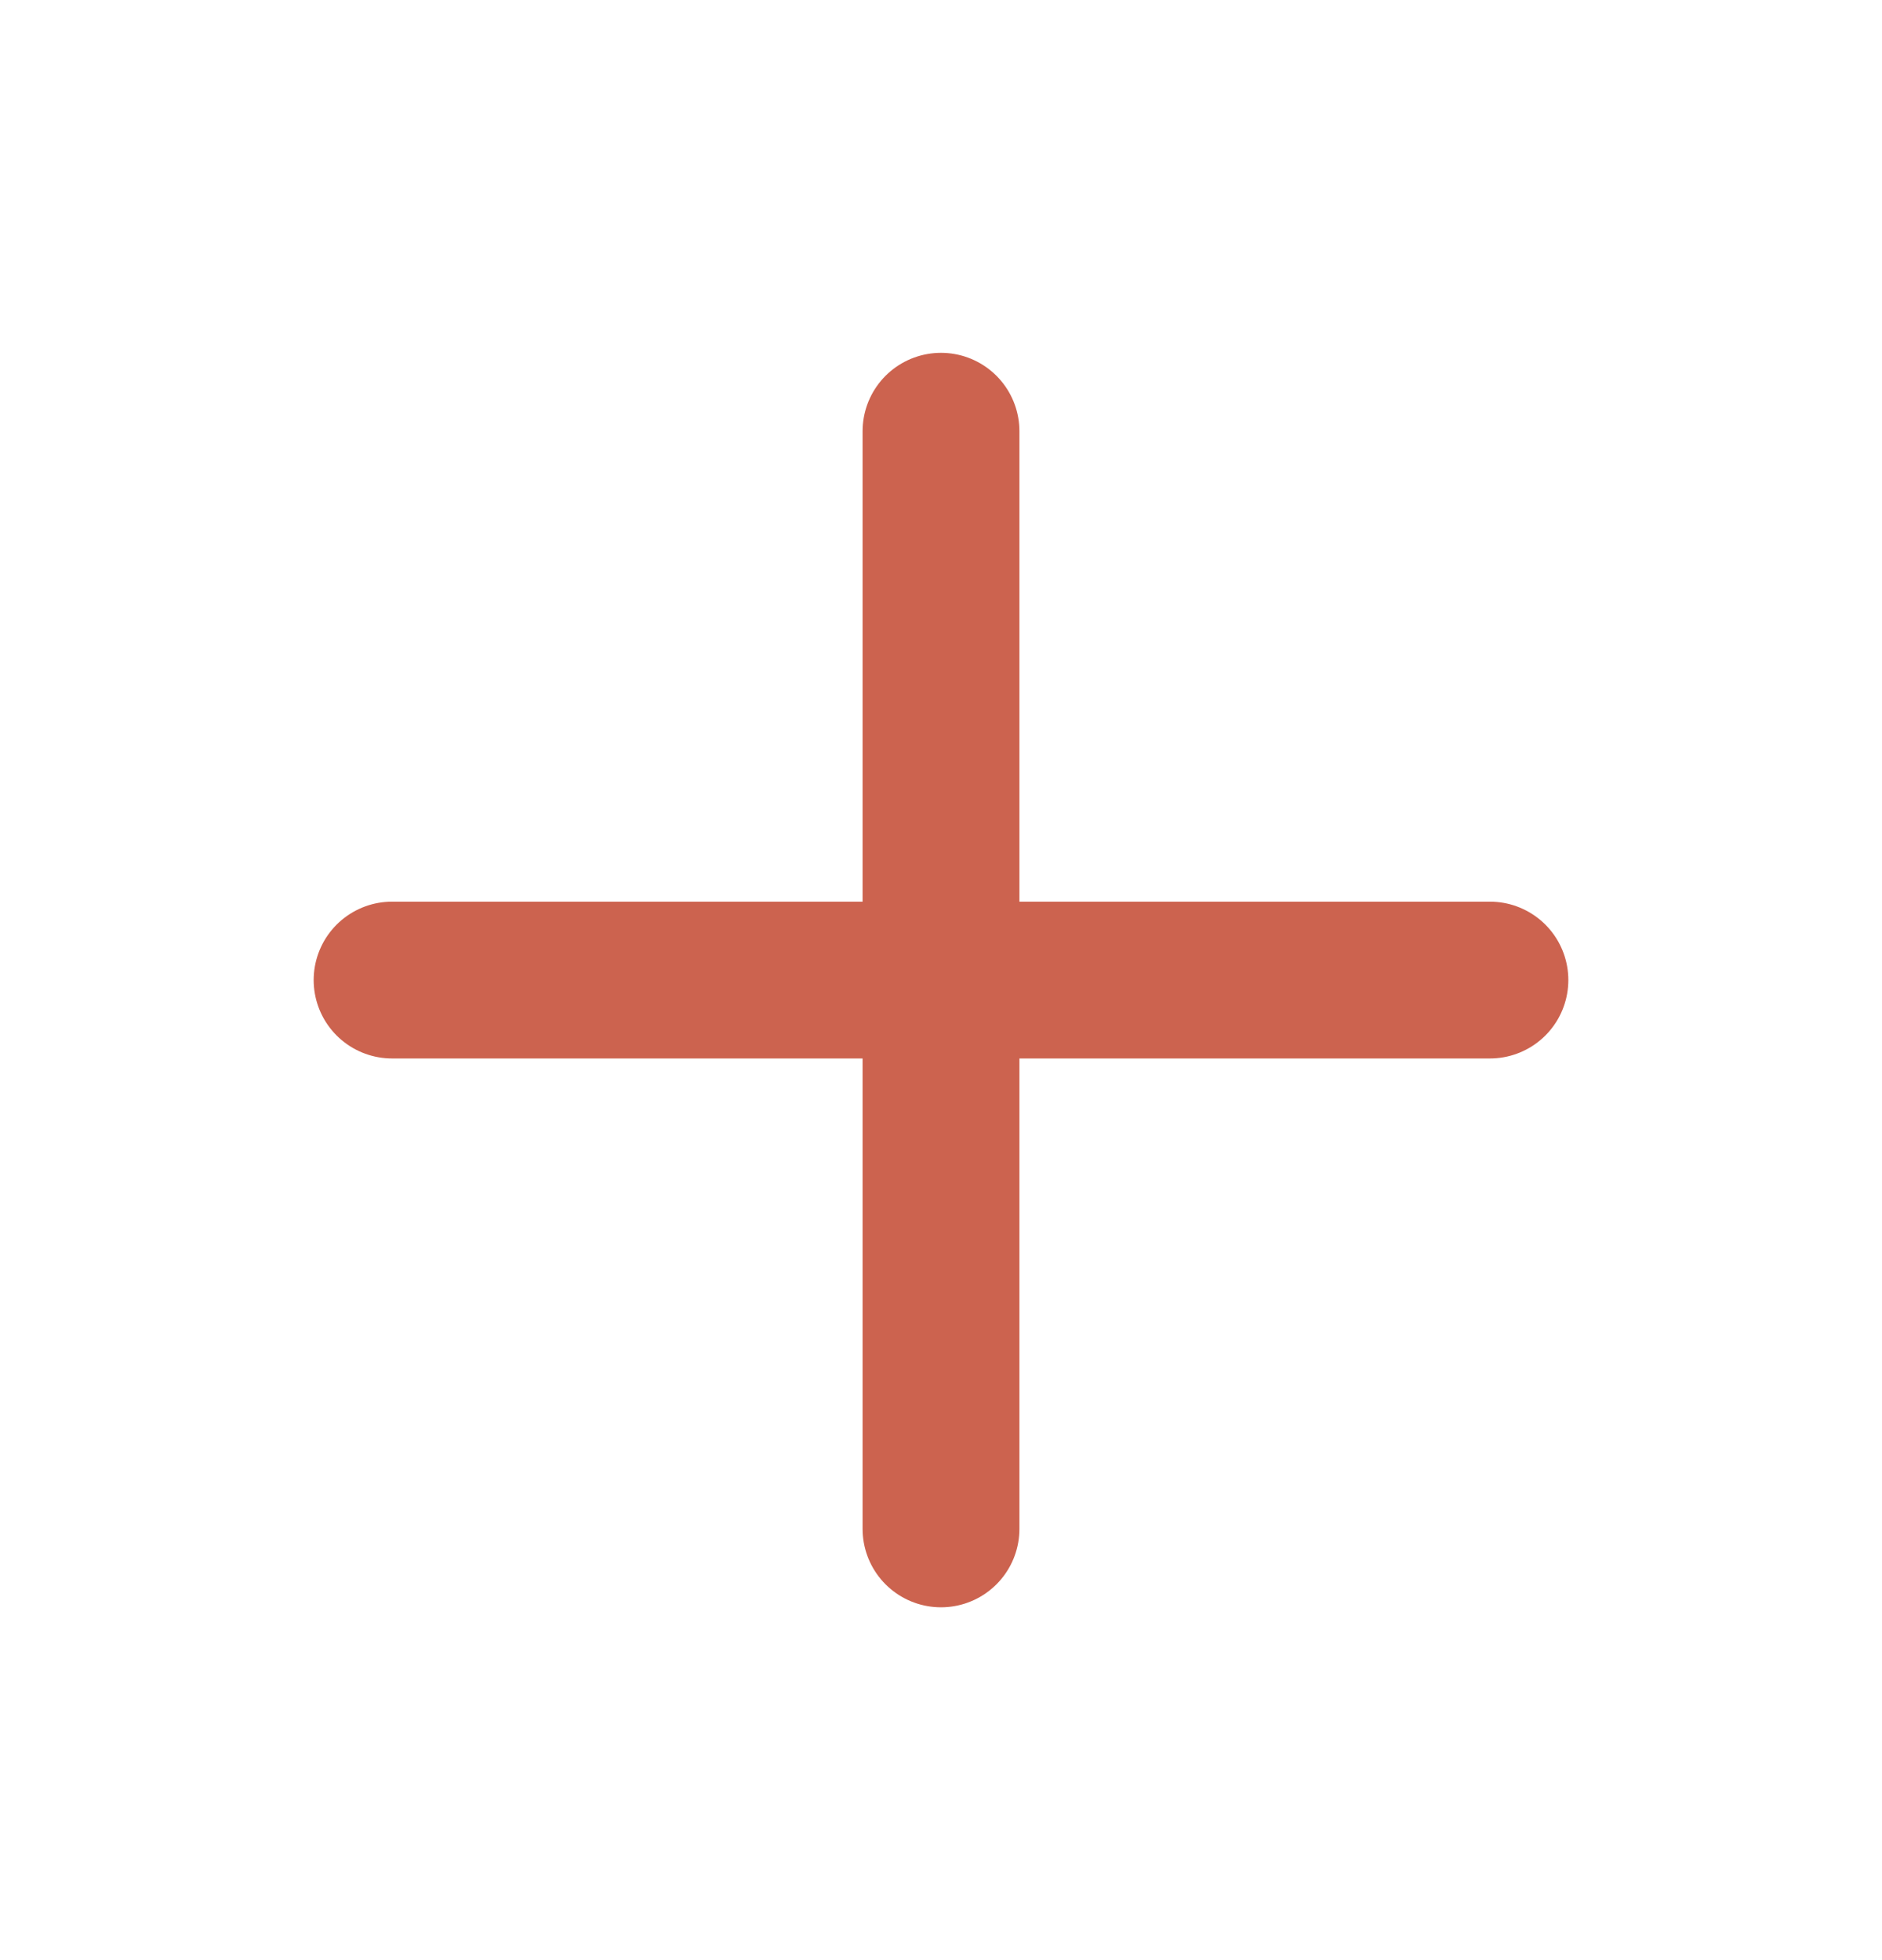 <svg width="24" height="25" viewBox="0 0 24 25" fill="none" xmlns="http://www.w3.org/2000/svg">
<path d="M12 5.5V19.5" stroke="#CC634F" stroke-width="2" stroke-linecap="round" stroke-linejoin="round"/>
<path d="M5 12.5H19" stroke="#CC634F" stroke-width="2" stroke-linecap="round" stroke-linejoin="round"/>
</svg>
